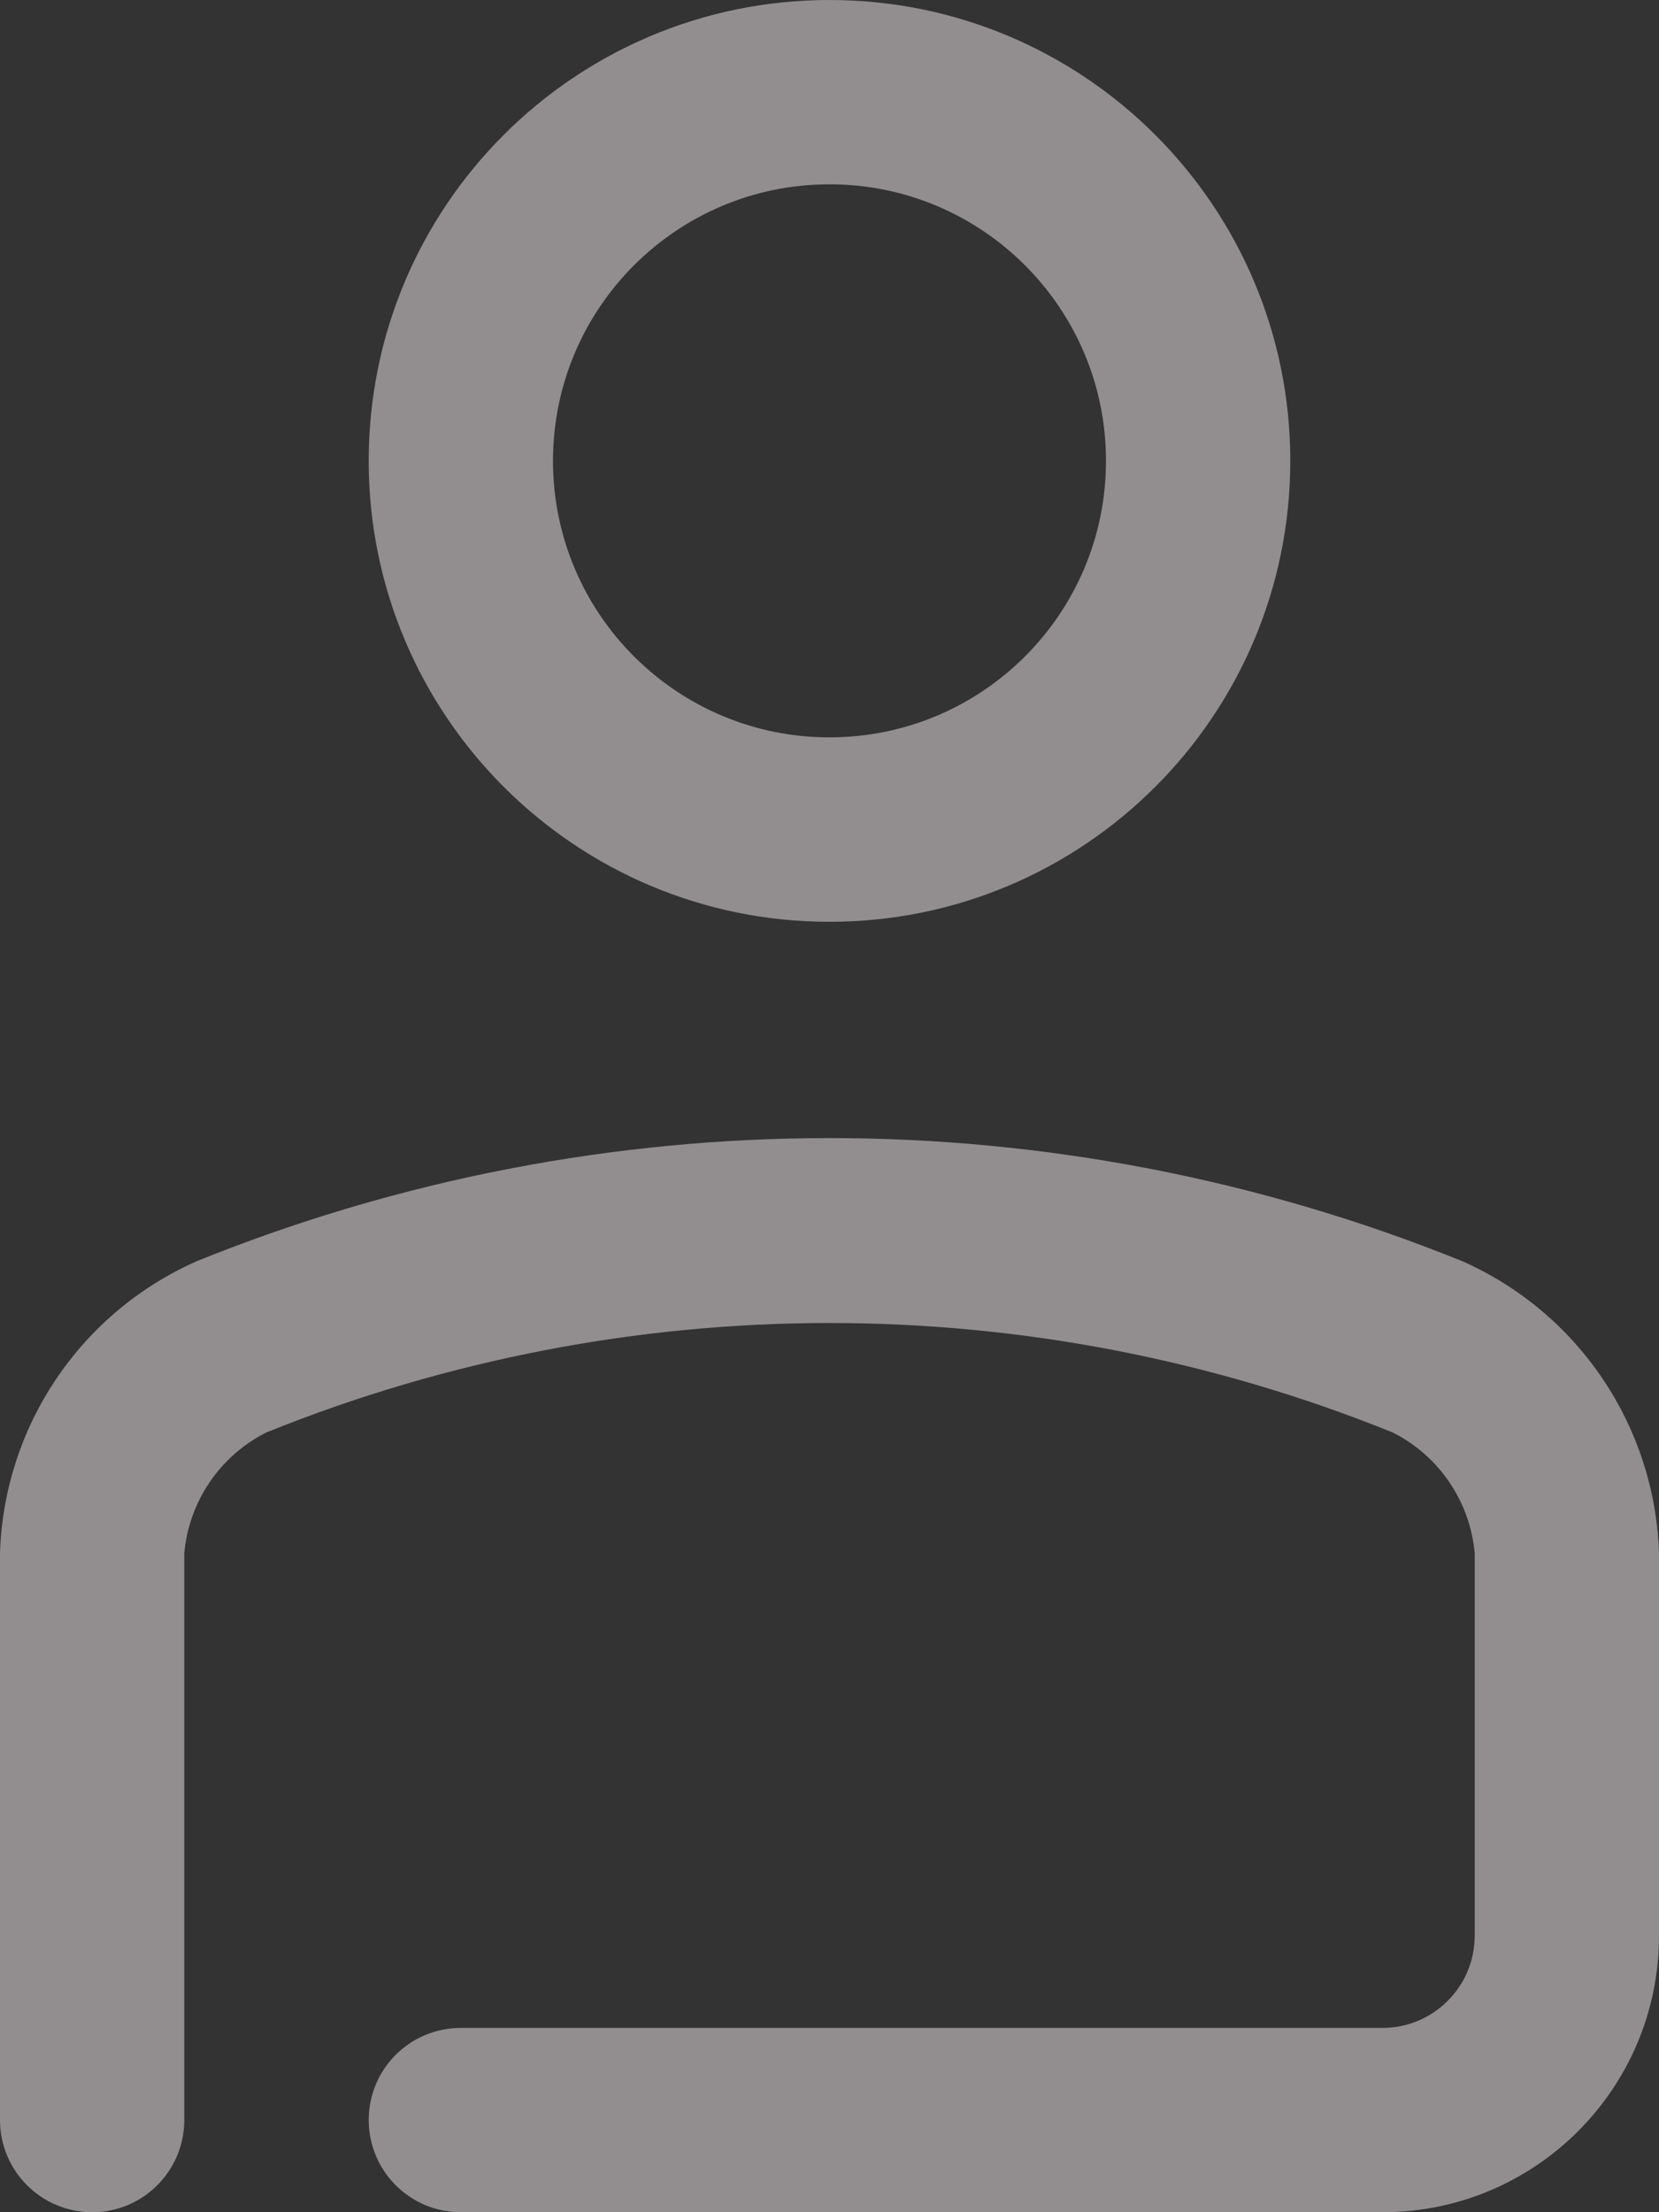 <svg width="12" height="16" viewBox="0 0 12 16" fill="none" xmlns="http://www.w3.org/2000/svg">
<rect x="0" y="0" width="12" height="16" fill="#333333" stroke="none"/>
<path opacity="0.5" fill-rule="evenodd" clip-rule="evenodd" d="M10 16H3.333C2.965 16 2.667 15.701 2.667 15.333C2.667 14.965 2.965 14.667 3.333 14.667H10C10.368 14.667 10.667 14.368 10.667 14V11.233C10.633 10.859 10.409 10.529 10.073 10.36C7.46 9.305 4.54 9.305 1.927 10.36C1.591 10.529 1.367 10.859 1.333 11.233V15.333C1.333 15.701 1.035 16 0.667 16C0.298 16 0 15.701 0 15.333V11.233C0.029 10.313 0.584 9.491 1.427 9.12C4.36 7.935 7.64 7.935 10.573 9.12C11.416 9.491 11.97 10.313 12 11.233V14C12 15.105 11.105 16 10 16ZM9.333 3.333C9.333 1.492 7.841 0 6 0C4.159 0 2.667 1.492 2.667 3.333C2.667 5.174 4.159 6.667 6 6.667C7.841 6.667 9.333 5.174 9.333 3.333ZM8 3.333C8 4.438 7.105 5.333 6 5.333C4.895 5.333 4 4.438 4 3.333C4 2.229 4.895 1.333 6 1.333C7.105 1.333 8 2.229 8 3.333Z" fill="#F2EBEF"/>
</svg>

